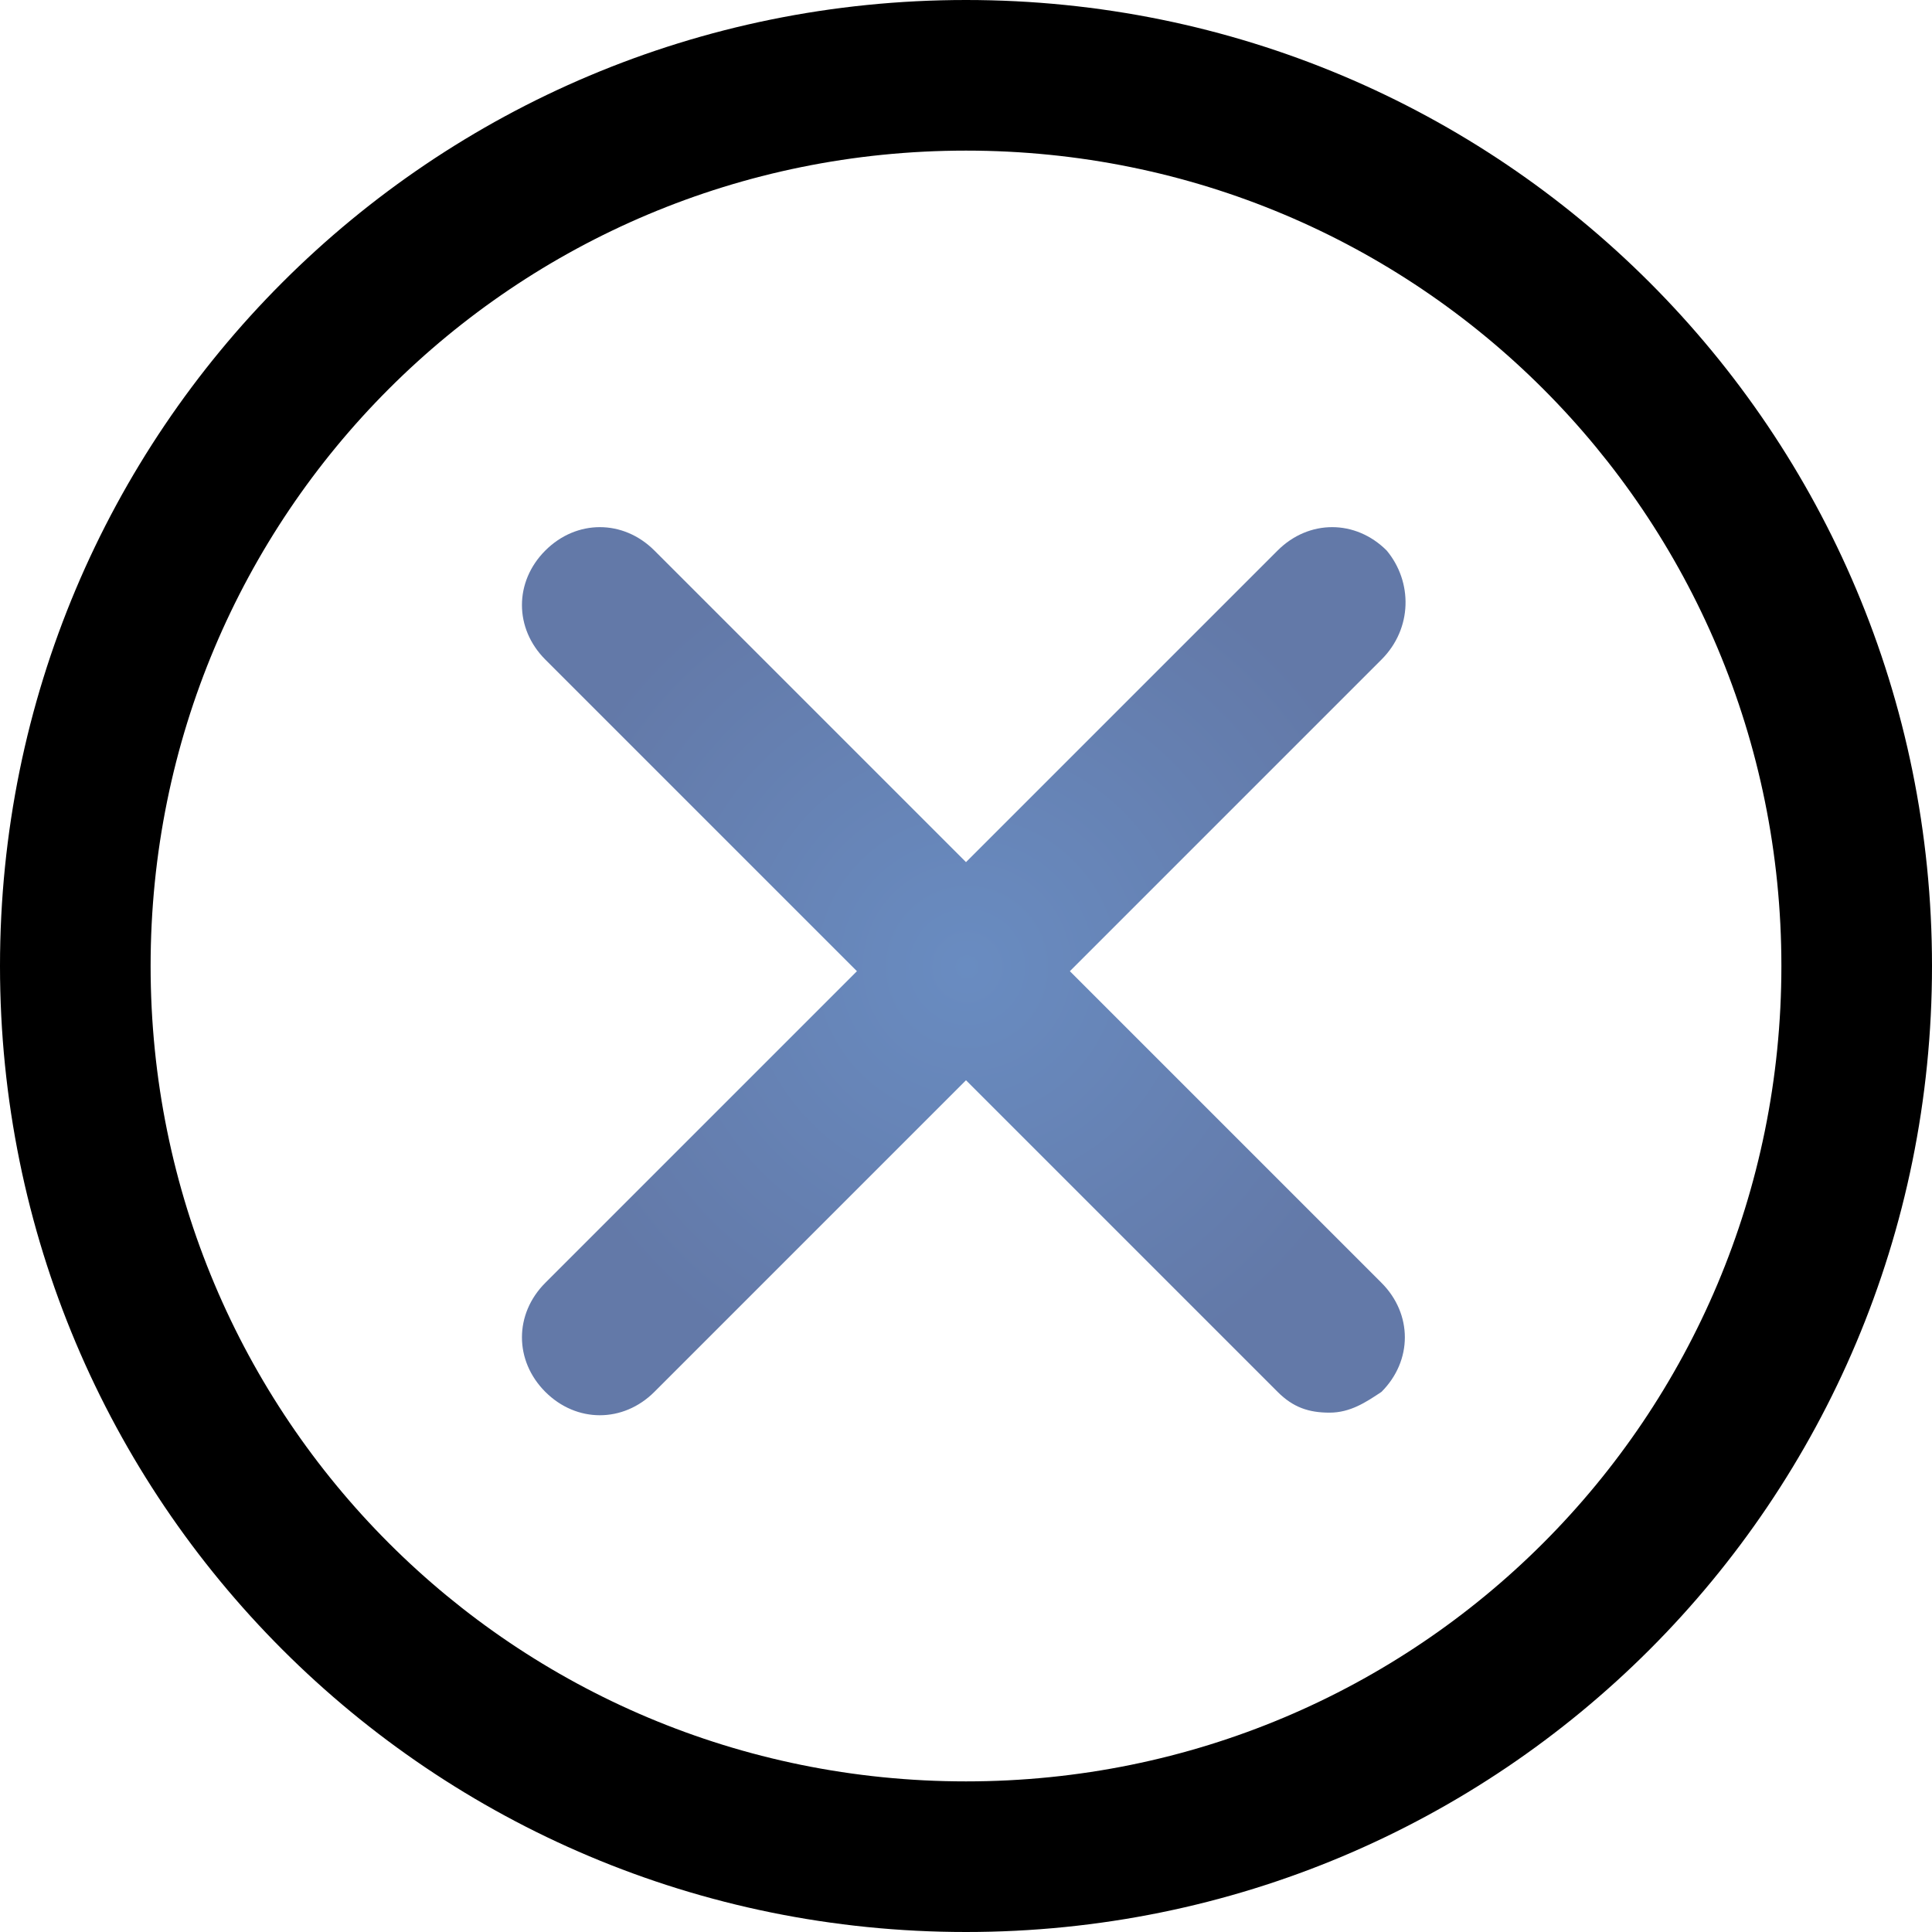 <?xml version="1.0" encoding="utf-8"?>
<!-- Generator: Adobe Illustrator 22.1.0, SVG Export Plug-In . SVG Version: 6.00 Build 0)  -->
<svg version="1.1" id="Black" xmlns="http://www.w3.org/2000/svg" xmlns:xlink="http://www.w3.org/1999/xlink" x="0px" y="0px"
	 viewBox="0 0 37.2 37.2" style="enable-background:new 0 0 37.2 37.2;" xml:space="preserve">
<style type="text/css">
	.st0{fill:url(#SVGID_1_);}
</style>
<title>X</title>
<path d="M18.6,0C8.3,0,0,8.3,0,18.6c0,10.3,8.3,18.6,18.6,18.6c10.3,0,18.6-8.3,18.6-18.6c0,0,0,0,0,0C37.2,8.3,28.9,0,18.6,0z
	 M18.6,34.3c-8.7,0-15.7-7-15.7-15.7c0-8.7,7-15.7,15.7-15.7c8.7,0,15.7,7,15.7,15.7c0,0,0,0,0,0C34.3,27.3,27.3,34.3,18.6,34.3z"/>
<radialGradient id="SVGID_1_" cx="507.39" cy="-131.41" r="8.48" gradientTransform="matrix(1 0 0 -1 -488.77 -112.79)" gradientUnits="userSpaceOnUse">
	<stop  offset="0" style="stop-color:#698CC1"/>
	<stop  offset="1" style="stop-color:#6379A8"/>
</radialGradient>
<path class="st0" d="M26.7,10.6c-0.6-0.6-1.5-0.6-2.1,0c0,0,0,0,0,0l-6,6l-6-6c-0.6-0.6-1.5-0.6-2.1,0s-0.6,1.5,0,2.1l0,0l6,6l-6,6
	c-0.6,0.6-0.6,1.5,0,2.1s1.5,0.6,2.1,0l0,0l6-6l6,6c0.3,0.3,0.6,0.4,1,0.4c0.4,0,0.7-0.2,1-0.4c0.6-0.6,0.6-1.5,0-2.1l-6-6l6-6
	C27.2,12.1,27.2,11.2,26.7,10.6z"/>
</svg>
